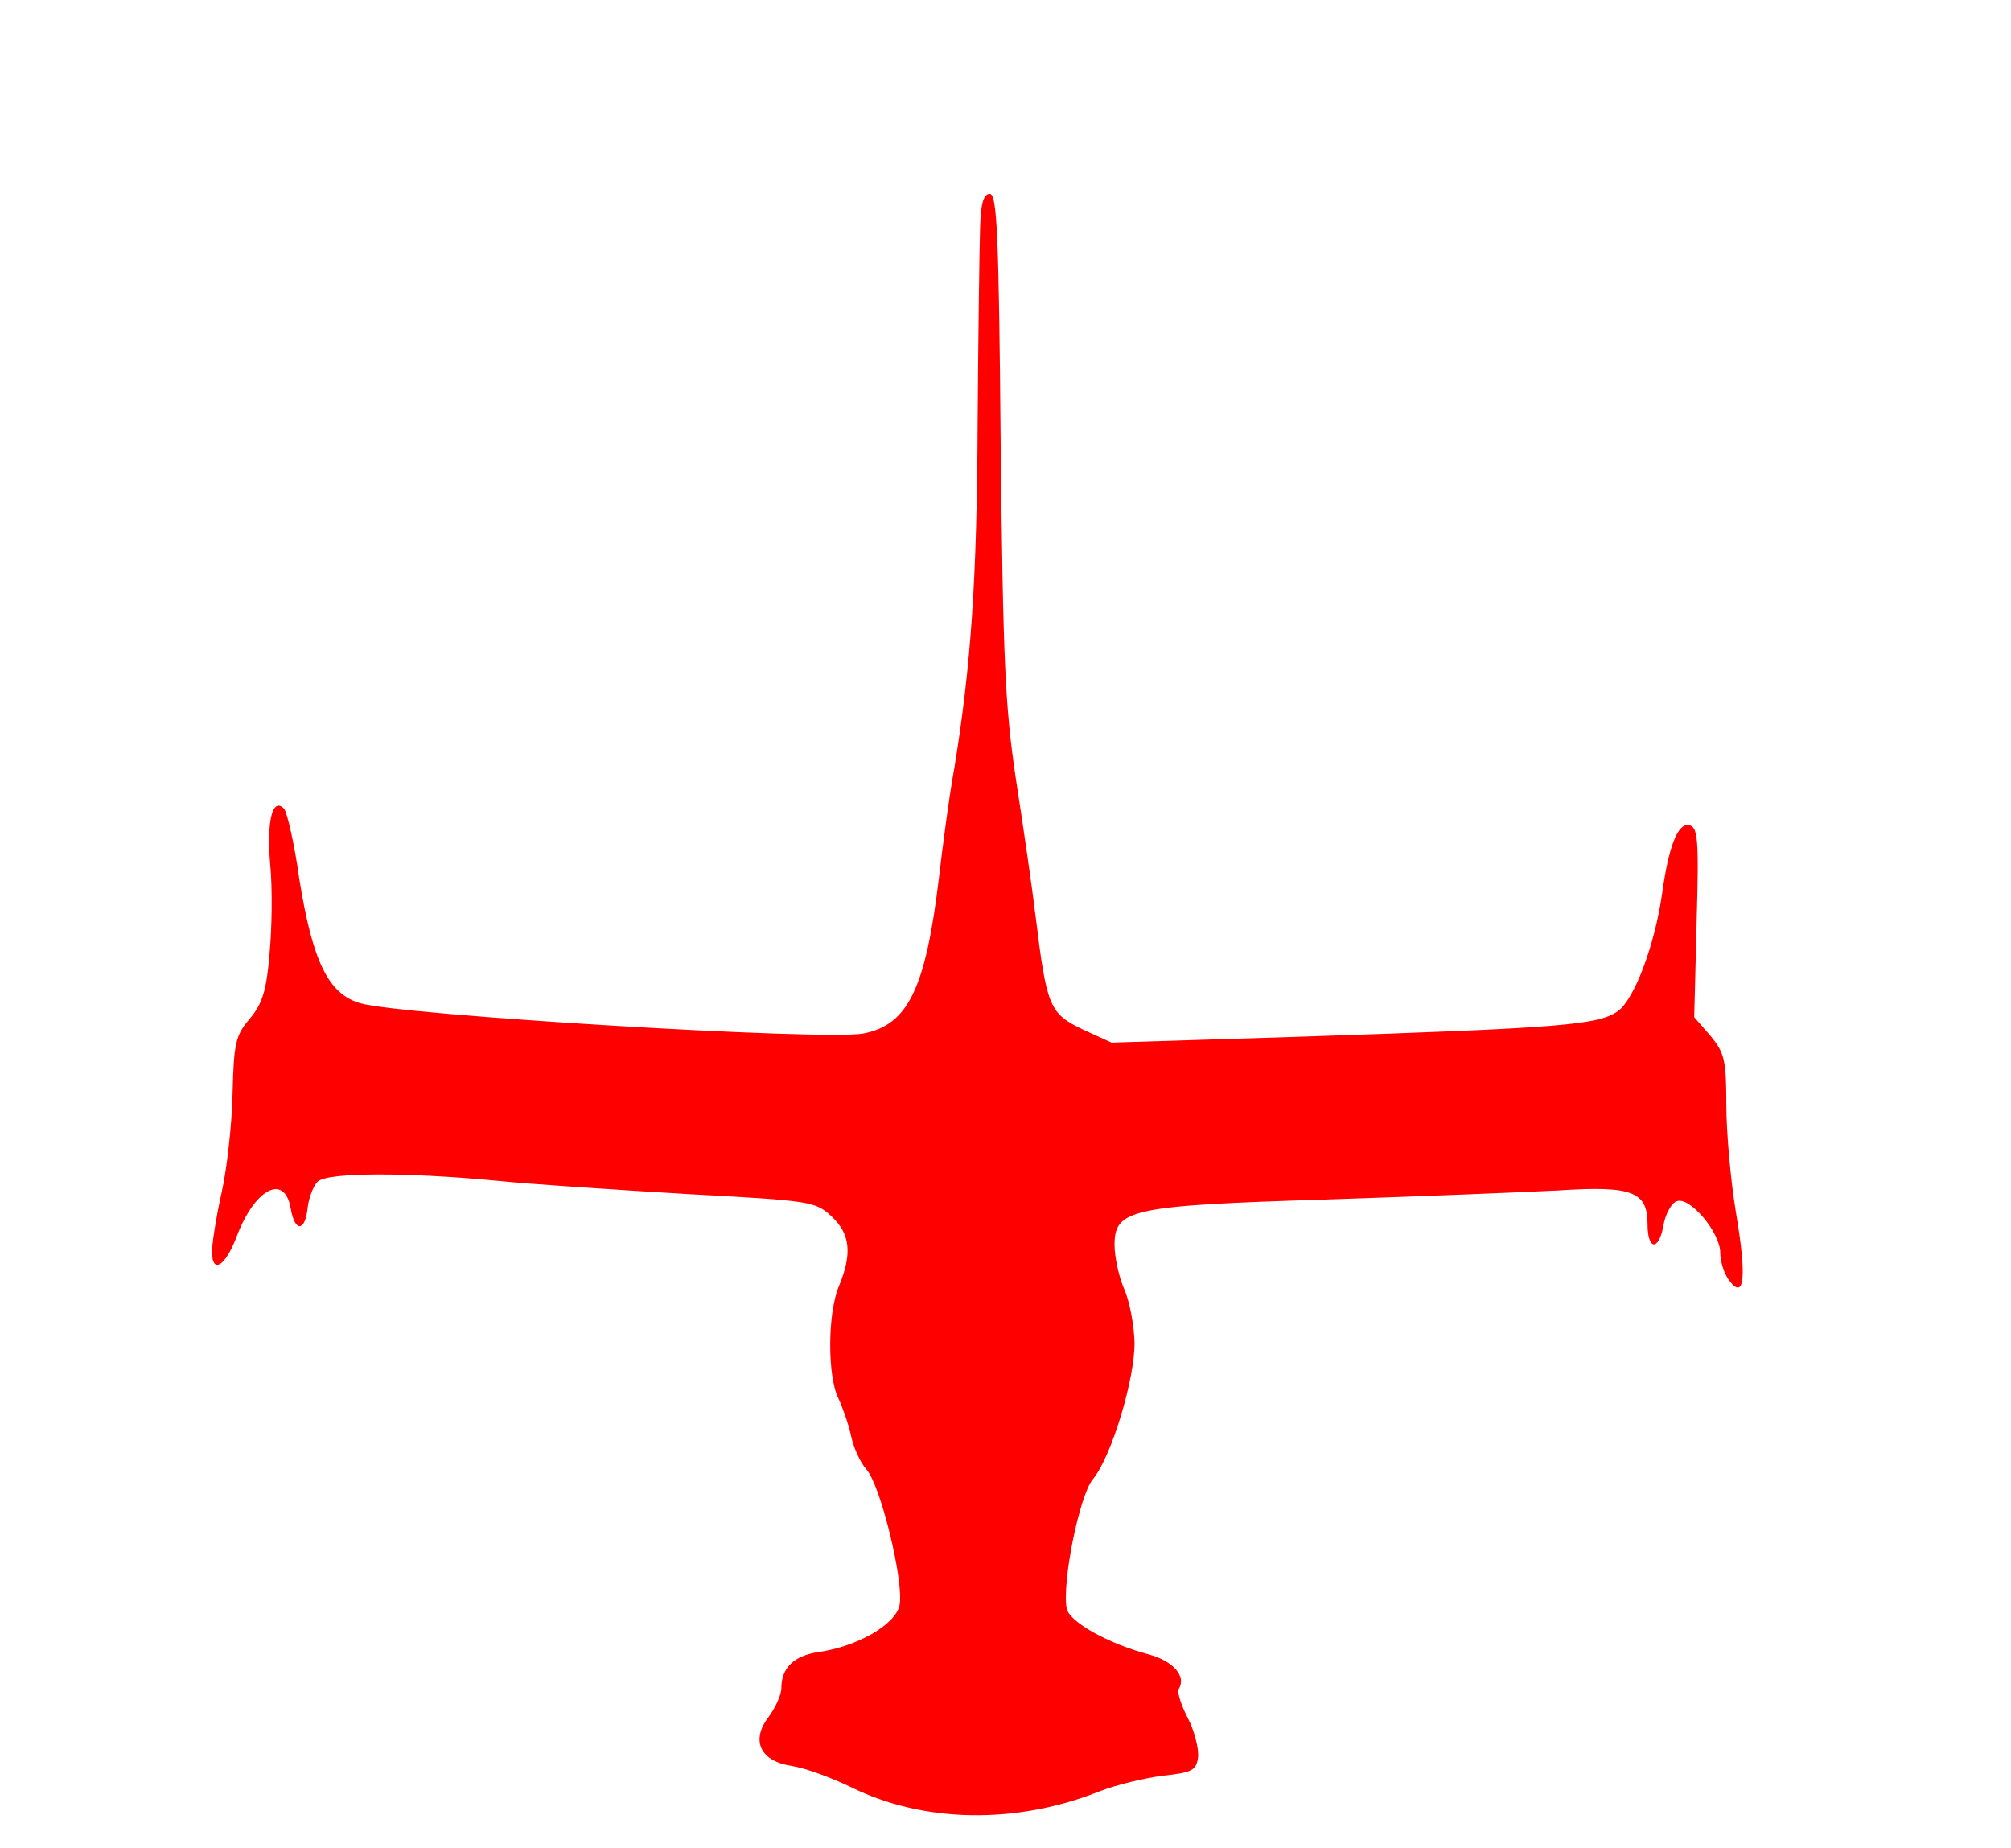 <?xml version="1.0" standalone="no"?>
<svg version="1.0" xmlns="http://www.w3.org/2000/svg"
    width="332pt" height="305pt" viewBox="0 0 332 305"
    preserveAspectRatio="xMidYMid meet">

    <g transform="translate(0,305) scale(0.1,-0.1)"
        fill="#000000" stroke="none">
        <path
            d="M1618 2673 c-1 -32 -3 -175 -4 -318 -1 -261 -11 -403 -38 -570 -9
-49 -20 -133 -26 -185 -22 -182 -51 -242 -125 -256 -63 -12 -762 30 -830 50
-53 15 -79 69 -101 206 -8 58 -20 109 -25 115 -19 20 -29 -20 -23 -91 4 -40 3
-106 -1 -148 -5 -62 -12 -83 -33 -108 -23 -27 -26 -40 -28 -122 -1 -50 -9
-124 -18 -164 -9 -40 -16 -85 -16 -98 0 -38 22 -24 40 23 30 81 80 107 90 48
7 -40 24 -38 28 2 2 17 10 37 17 43 18 15 148 15 295 1 58 -6 199 -15 315 -22
204 -11 211 -12 238 -37 31 -29 34 -62 12 -115 -19 -45 -19 -149 -1 -185 7
-15 17 -43 21 -62 4 -19 15 -44 25 -55 24 -26 63 -188 55 -225 -7 -32 -70 -68
-134 -77 -40 -6 -61 -26 -61 -59 0 -12 -10 -33 -21 -48 -30 -39 -14 -73 38
-81 21 -3 65 -19 98 -35 119 -59 272 -62 410 -7 28 11 75 22 105 26 49 5 55 9
58 31 1 14 -6 43 -17 64 -11 21 -18 43 -15 48 13 21 -9 46 -49 57 -68 18 -132
54 -136 76 -8 43 21 186 43 213 31 37 70 167 69 227 -1 28 -8 67 -17 87 -9 21
-16 53 -16 73 0 59 27 65 349 75 152 5 325 12 384 15 122 8 147 -2 147 -56 0
-42 18 -45 26 -3 3 19 13 38 22 41 21 9 72 -51 72 -85 0 -15 7 -36 15 -46 25
-33 29 6 11 112 -9 54 -16 134 -16 179 0 73 -3 85 -26 113 l-27 31 4 157 c4
141 2 157 -13 160 -18 3 -33 -34 -44 -113 -12 -85 -46 -175 -73 -194 -32 -23
-96 -28 -516 -42 l-320 -10 -48 22 c-54 26 -59 37 -77 184 -6 50 -21 153 -33
230 -18 121 -21 197 -25 553 -3 348 -6 412 -18 412 -10 0 -15 -15 -16 -57z"
            fill="red" />
    </g>
</svg>